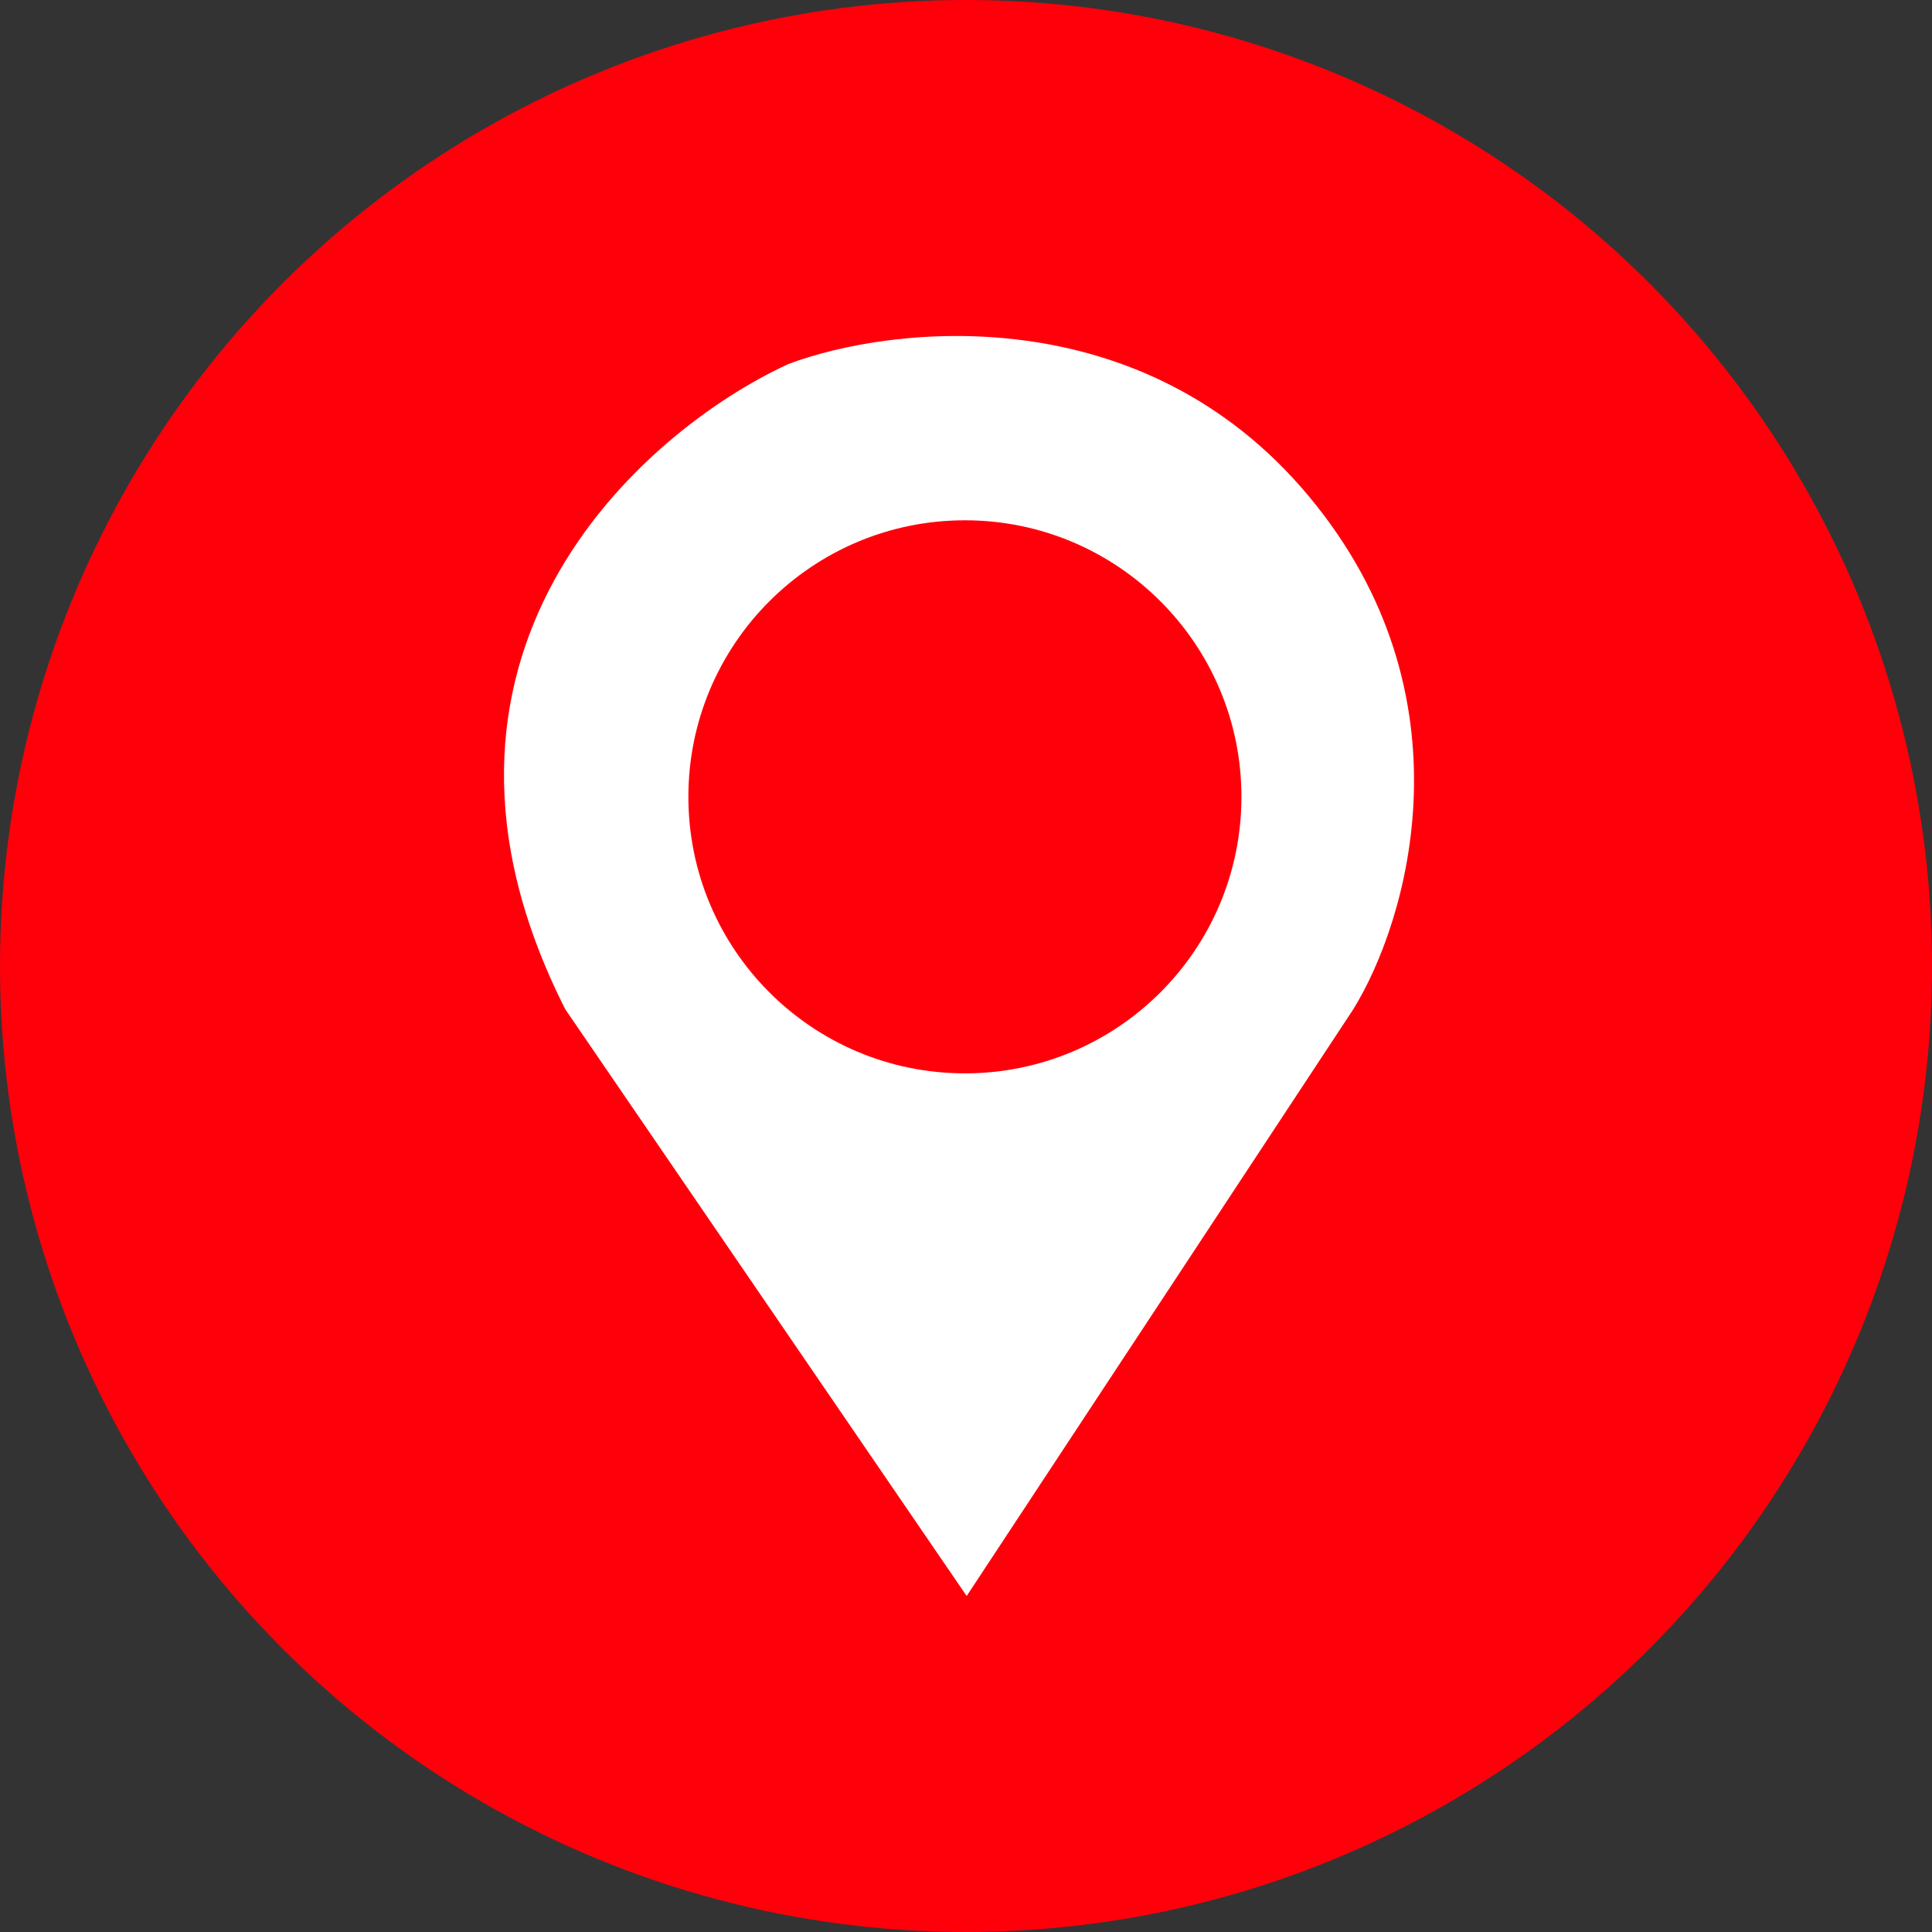 <svg width="23" height="23" viewBox="0 0 23 23" fill="none" xmlns="http://www.w3.org/2000/svg">
<rect x="0" y="0" width="23" height="23" fill="#333333" stroke="none"/>
<circle cx="11.5" cy="11.5" r="11.5" fill="#FF000B"/>
<path d="M16.11 12.016L11.508 19L6.73 12.016C4.607 7.826 7.615 5.148 9.385 4.334C10.624 3.868 13.597 3.53 15.579 5.905C17.561 8.28 16.759 10.968 16.11 12.016Z" fill="white"/>
<circle cx="11.487" cy="9.486" r="3.292" fill="#FF000B"/>
</svg>

